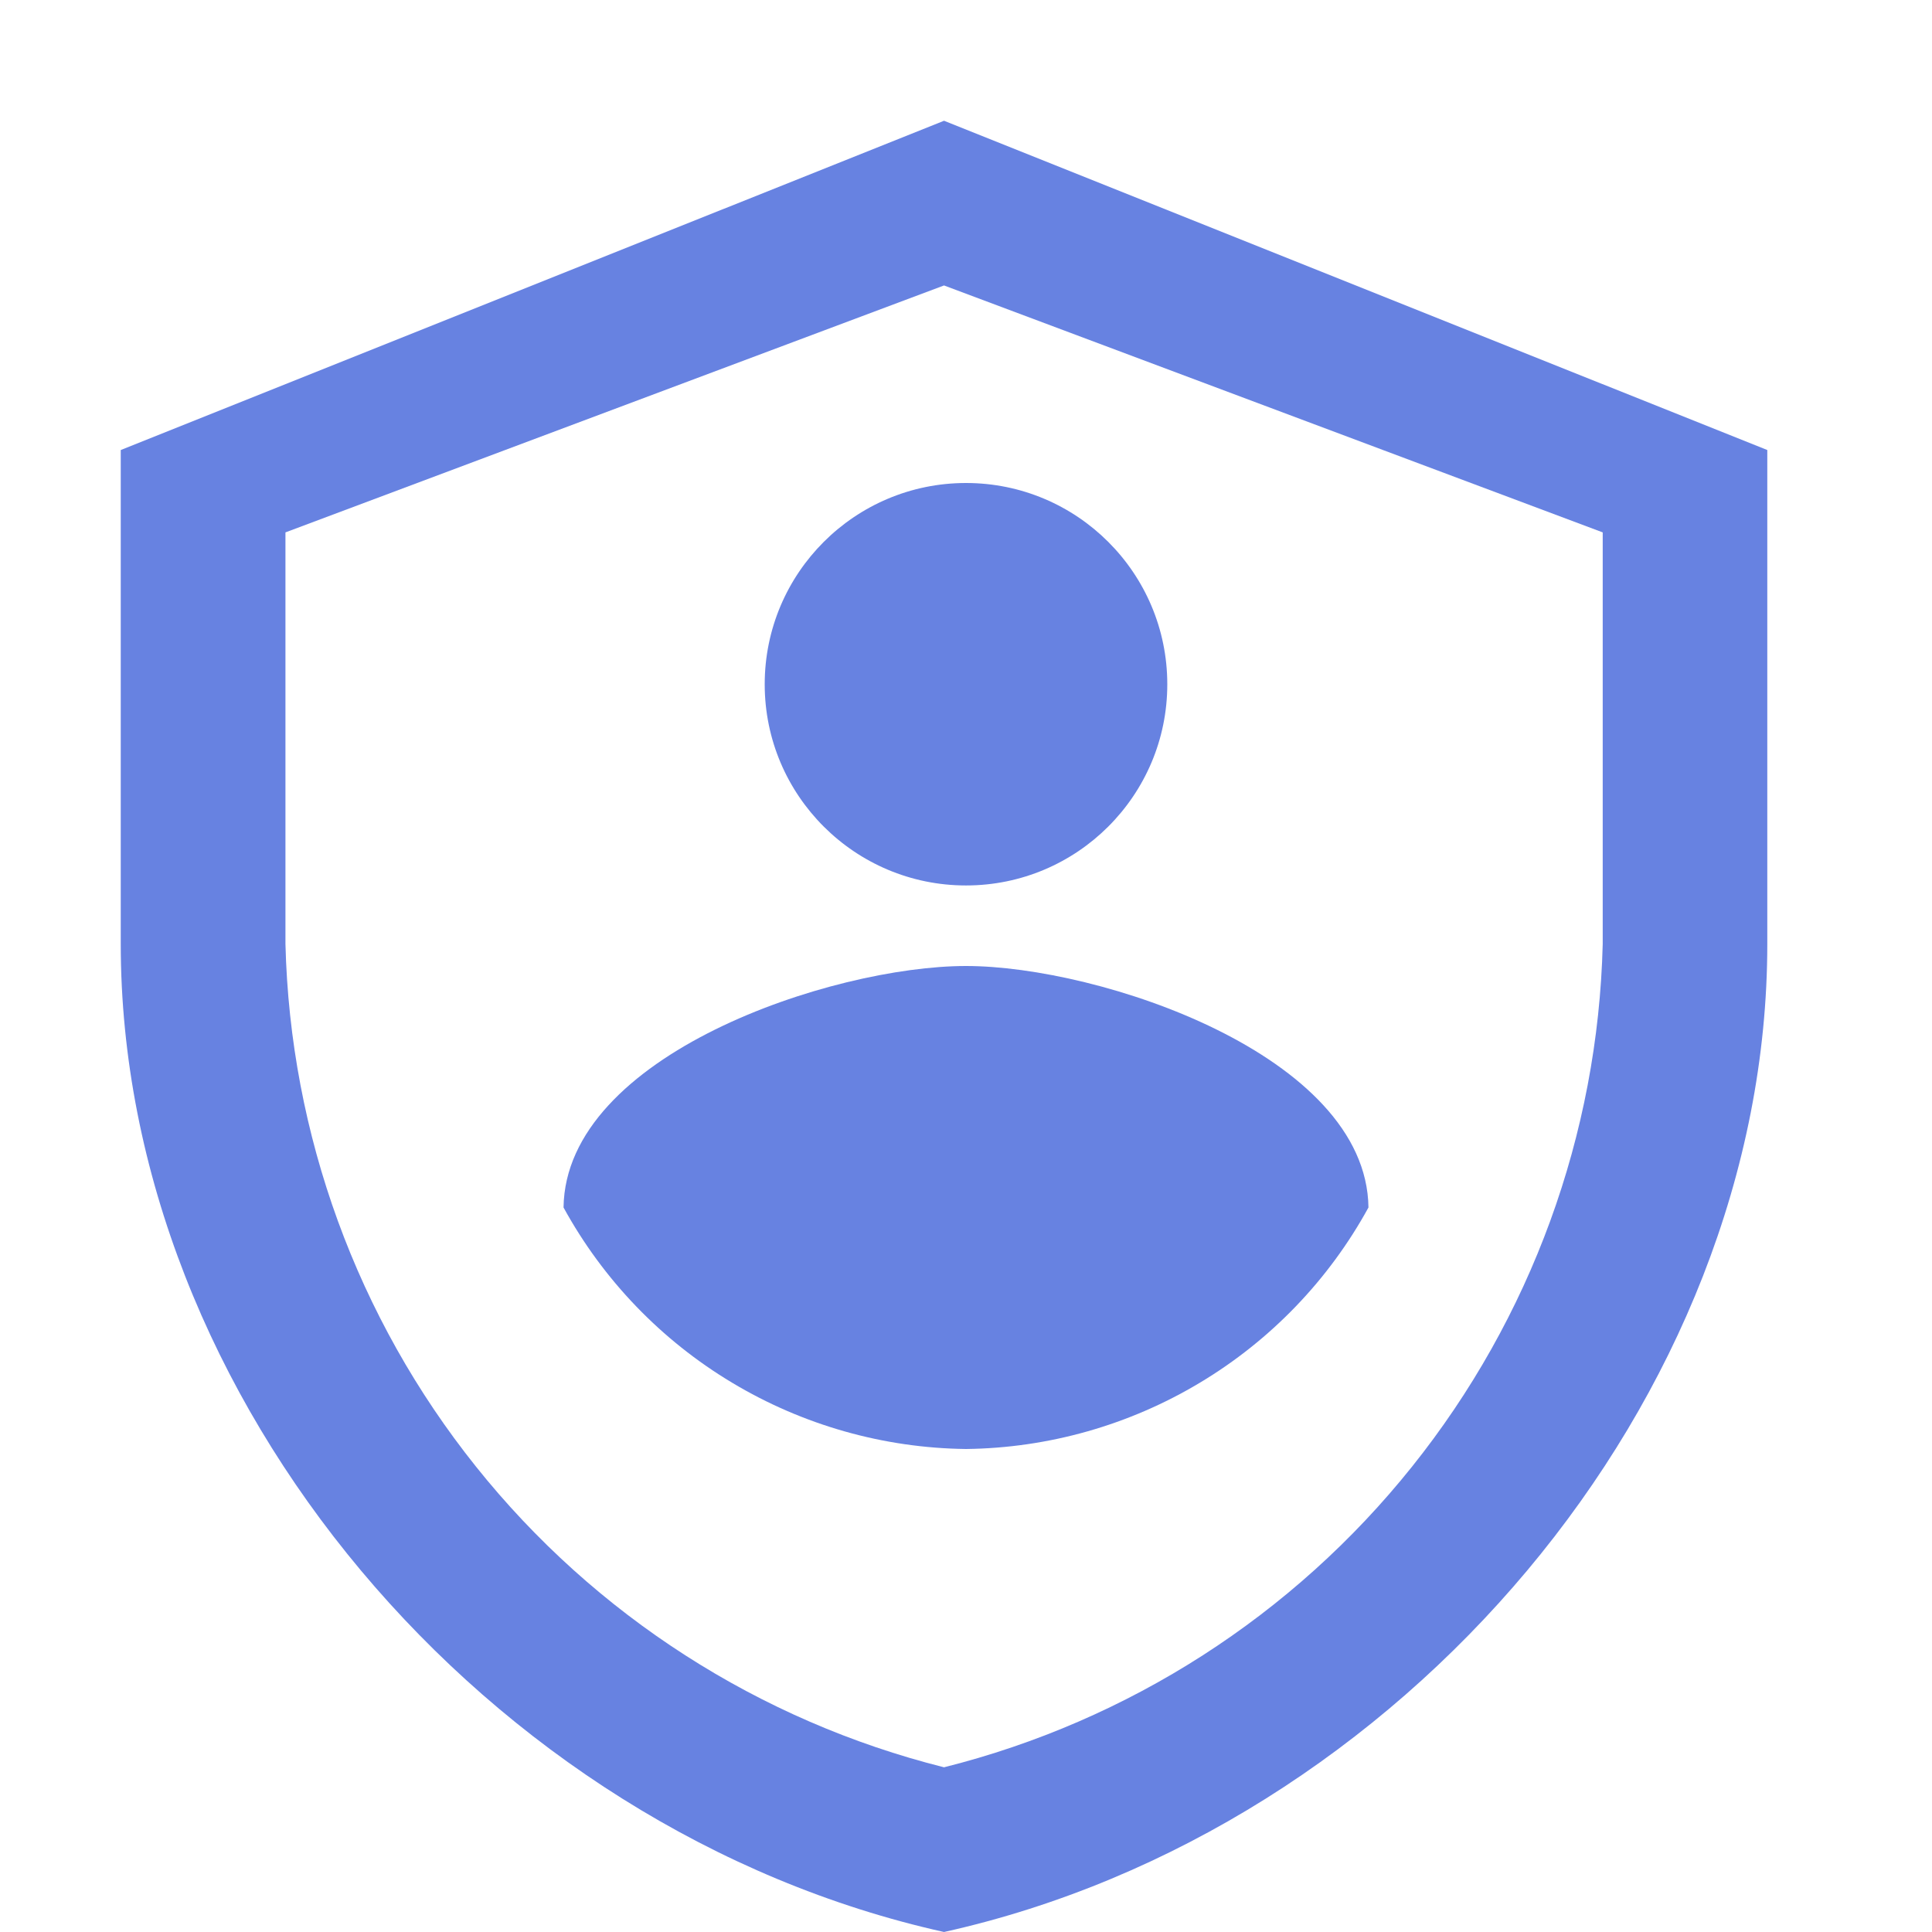 <svg width="16" height="16" viewBox="0 0 16 16" fill="none" xmlns="http://www.w3.org/2000/svg">
<g clip-path="url(#clip0_896_2547)">
<path d="M7.818 16C4.029 15.158 1 11.583 1 7.818V3.727L7.818 1L14.636 3.727V7.818C14.636 11.585 11.607 15.158 7.818 16ZM2.364 4.409V7.818C2.403 9.395 2.957 10.915 3.942 12.146C4.927 13.378 6.289 14.252 7.818 14.636C9.348 14.252 10.709 13.378 11.694 12.146C12.679 10.915 13.234 9.395 13.273 7.818V4.409L7.818 2.364L2.364 4.409Z" fill="#6782E1"/>
<path d="M8 7.333C8.92 7.333 9.667 6.587 9.667 5.667C9.667 4.746 8.92 4 8 4C7.08 4 6.333 4.746 6.333 5.667C6.333 6.587 7.08 7.333 8 7.333Z" fill="#6782E1"/>
<path d="M4.667 10C4.995 10.599 5.477 11.1 6.063 11.451C6.648 11.802 7.317 11.992 8 12C8.683 11.992 9.352 11.802 9.937 11.451C10.523 11.1 11.005 10.599 11.333 10C11.317 8.736 9.105 8 8 8C6.889 8 4.683 8.736 4.667 10Z" fill="#6782E1"/>
</g>
<defs>
<clipPath id="clip0_896_2547">
<rect width="16" height="16" fill="white"/>
</clipPath>
</defs>
</svg>
